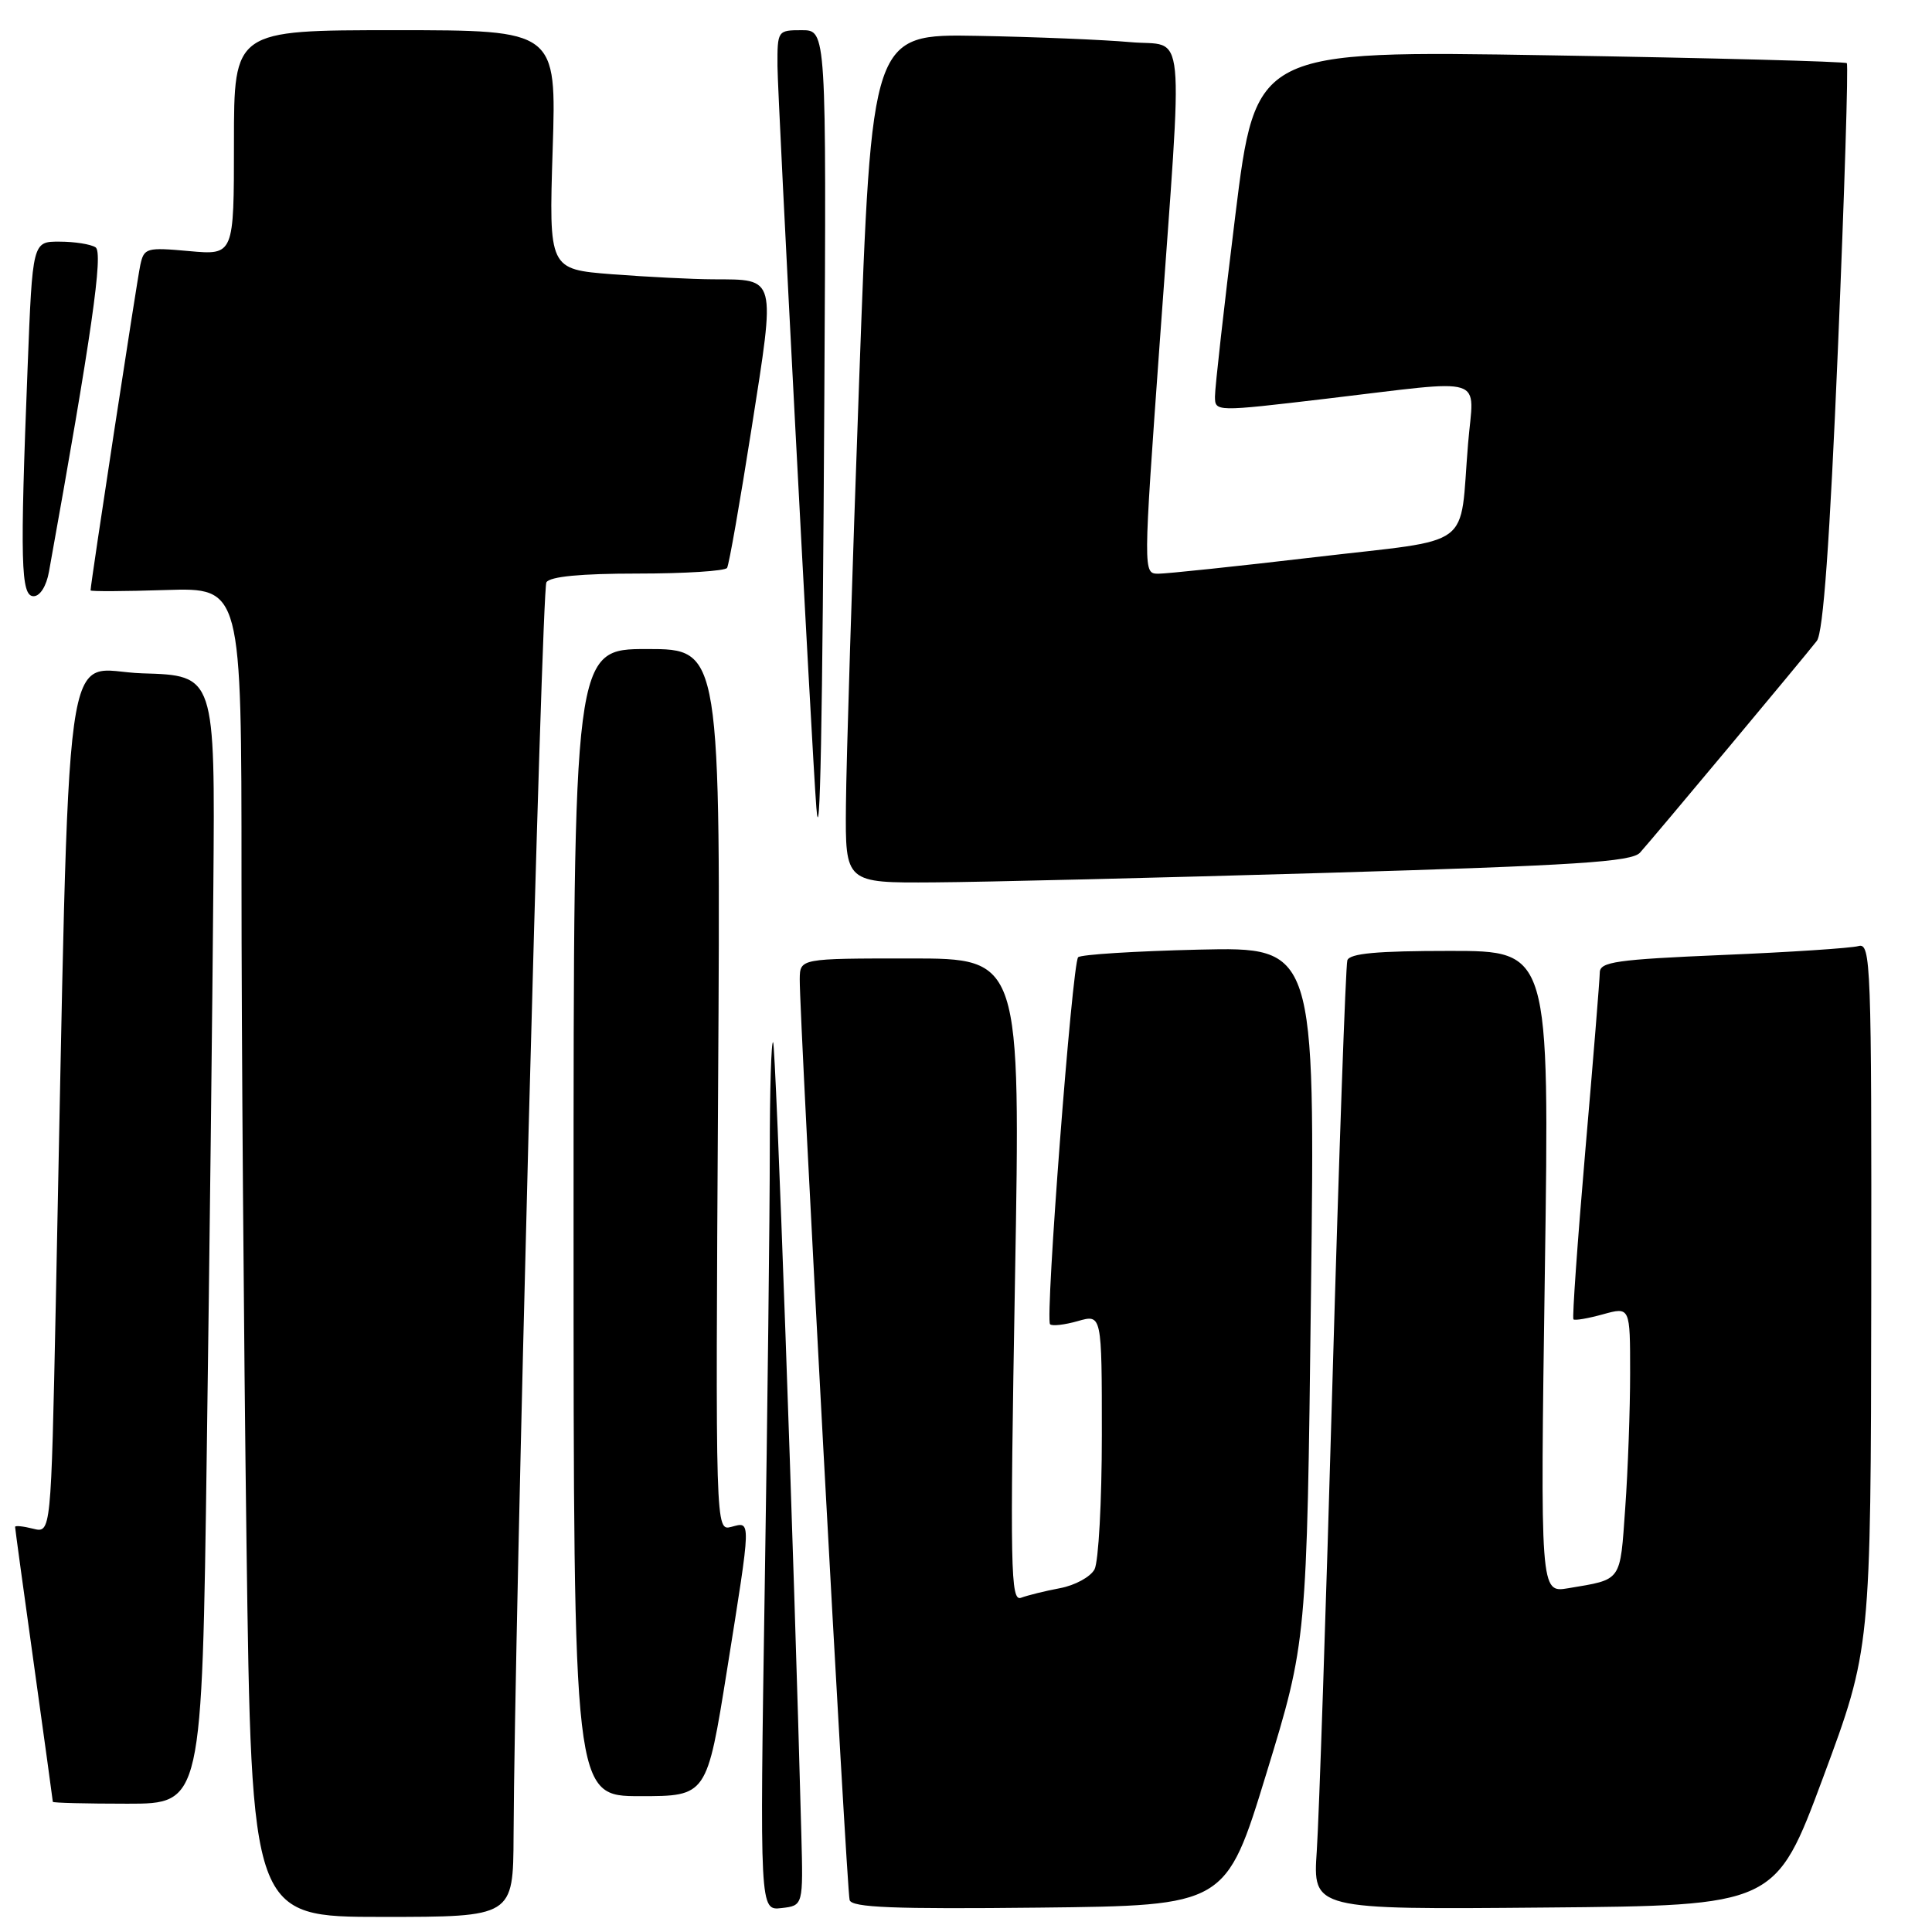 <?xml version="1.0" encoding="UTF-8" standalone="no"?>
<!DOCTYPE svg PUBLIC "-//W3C//DTD SVG 1.1//EN" "http://www.w3.org/Graphics/SVG/1.1/DTD/svg11.dtd" >
<svg xmlns="http://www.w3.org/2000/svg" xmlns:xlink="http://www.w3.org/1999/xlink" version="1.1" viewBox="0 0 256 256">
 <g >
 <path fill="currentColor"
d=" M 68.05 243.25 C 68.17 215.37 71.77 78.18 72.40 77.16 C 72.88 76.39 76.95 76.00 84.50 76.00 C 90.76 76.00 96.09 75.66 96.34 75.25 C 96.60 74.84 98.06 66.48 99.60 56.68 C 102.78 36.43 102.94 37.05 94.50 37.01 C 91.75 37.00 85.73 36.69 81.11 36.34 C 72.73 35.68 72.73 35.68 73.23 19.84 C 73.74 4.00 73.74 4.00 52.37 4.00 C 31.00 4.00 31.00 4.00 31.00 18.91 C 31.00 33.81 31.00 33.81 25.05 33.27 C 19.40 32.76 19.08 32.85 18.59 35.12 C 18.16 37.09 12.00 77.36 12.00 78.23 C 12.00 78.38 16.50 78.36 22.00 78.18 C 32.00 77.87 32.00 77.87 32.00 116.27 C 32.00 137.39 32.30 177.02 32.66 204.34 C 33.33 254.00 33.33 254.00 50.66 254.00 C 68.00 254.00 68.00 254.00 68.05 243.25 Z  M 106.18 243.00 C 105.21 206.04 102.80 138.46 102.44 138.10 C 102.20 137.86 102.00 144.38 102.00 152.58 C 102.00 160.79 101.70 186.77 101.33 210.33 C 100.67 253.16 100.67 253.16 103.55 252.83 C 106.43 252.50 106.43 252.50 106.18 243.00 Z  M 167.80 235.00 C 173.16 217.50 173.16 217.50 173.71 171.49 C 174.27 125.48 174.27 125.48 158.88 125.83 C 150.42 126.03 143.21 126.48 142.86 126.84 C 142.07 127.66 138.46 174.79 139.14 175.47 C 139.41 175.74 141.07 175.55 142.82 175.05 C 146.00 174.14 146.00 174.14 146.00 190.14 C 146.00 198.93 145.56 206.95 145.03 207.95 C 144.49 208.95 142.44 210.07 140.46 210.44 C 138.48 210.81 136.16 211.39 135.30 211.71 C 133.90 212.25 133.82 208.03 134.49 169.66 C 135.24 127.00 135.24 127.00 120.62 127.00 C 106.00 127.00 106.00 127.00 105.97 129.75 C 105.91 134.55 112.18 250.44 112.58 251.77 C 112.87 252.76 118.40 252.98 137.69 252.77 C 162.44 252.50 162.44 252.50 167.80 235.00 Z  M 241.58 235.50 C 247.89 218.50 247.89 218.50 247.95 171.68 C 248.00 127.56 247.90 124.89 246.25 125.36 C 245.29 125.63 237.19 126.17 228.25 126.54 C 214.16 127.14 212.00 127.45 211.98 128.86 C 211.97 129.76 211.11 140.40 210.06 152.50 C 209.02 164.60 208.31 174.65 208.49 174.82 C 208.67 175.00 210.43 174.70 212.41 174.15 C 216.00 173.16 216.00 173.16 216.00 181.93 C 216.00 186.75 215.71 194.80 215.35 199.83 C 214.65 209.70 214.98 209.24 207.79 210.45 C 204.09 211.07 204.09 211.07 204.70 168.54 C 205.32 126.00 205.32 126.00 192.13 126.00 C 182.46 126.00 178.83 126.33 178.53 127.25 C 178.31 127.94 177.42 153.02 176.56 183.00 C 175.71 212.98 174.77 240.99 174.48 245.26 C 173.95 253.03 173.95 253.03 204.60 252.76 C 235.26 252.50 235.26 252.50 241.58 235.50 Z  M 27.40 192.25 C 27.76 166.54 28.15 132.90 28.27 117.50 C 28.50 89.50 28.50 89.50 18.87 89.22 C 8.09 88.90 9.31 80.08 7.39 172.83 C 6.76 203.16 6.76 203.16 4.38 202.56 C 3.07 202.23 2.00 202.12 2.00 202.32 C 2.00 202.52 3.12 210.74 4.50 220.59 C 5.87 230.44 7.00 238.61 7.00 238.75 C 7.00 238.89 11.45 239.00 16.88 239.00 C 26.76 239.00 26.76 239.00 27.40 192.25 Z  M 96.34 221.25 C 99.57 201.00 99.55 201.62 96.90 202.32 C 94.80 202.86 94.80 202.86 95.15 144.43 C 95.50 86.00 95.50 86.00 85.75 86.00 C 76.00 86.00 76.00 86.00 76.00 162.00 C 76.00 238.00 76.00 238.00 84.83 238.00 C 93.66 238.00 93.66 238.00 96.34 221.25 Z  M 175.73 115.66 C 208.91 114.67 216.20 114.20 217.31 112.98 C 218.95 111.17 239.03 87.13 240.74 84.92 C 241.59 83.82 242.45 71.83 243.54 46.05 C 244.40 25.55 244.93 8.59 244.71 8.37 C 244.49 8.15 226.78 7.68 205.35 7.33 C 166.39 6.68 166.39 6.68 163.68 28.59 C 162.19 40.64 160.98 51.42 160.99 52.54 C 161.00 54.57 161.01 54.57 175.75 52.83 C 197.42 50.27 195.29 49.59 194.53 58.75 C 193.34 73.04 195.68 71.30 174.21 73.83 C 163.92 75.04 154.59 76.02 153.48 76.02 C 151.47 76.00 151.47 76.00 153.68 45.25 C 156.79 1.89 157.23 6.27 149.75 5.58 C 146.31 5.27 137.20 4.89 129.50 4.75 C 115.50 4.50 115.50 4.50 113.84 50.50 C 112.92 75.80 112.13 101.11 112.09 106.75 C 112.00 117.00 112.00 117.00 123.75 116.92 C 130.21 116.88 153.60 116.31 175.73 115.66 Z  M 109.23 52.25 C 109.50 4.00 109.50 4.00 106.25 4.00 C 103.04 4.00 103.00 4.05 103.02 8.75 C 103.03 12.74 107.57 99.35 108.17 107.00 C 108.66 113.32 108.98 96.76 109.23 52.25 Z  M 6.49 75.75 C 12.16 44.27 13.71 33.44 12.66 32.77 C 12.02 32.36 9.88 32.02 7.91 32.02 C 4.31 32.00 4.31 32.00 3.66 48.66 C 2.64 74.53 2.75 79.00 4.45 79.00 C 5.31 79.00 6.15 77.66 6.49 75.75 Z "/>
</g>
</svg>